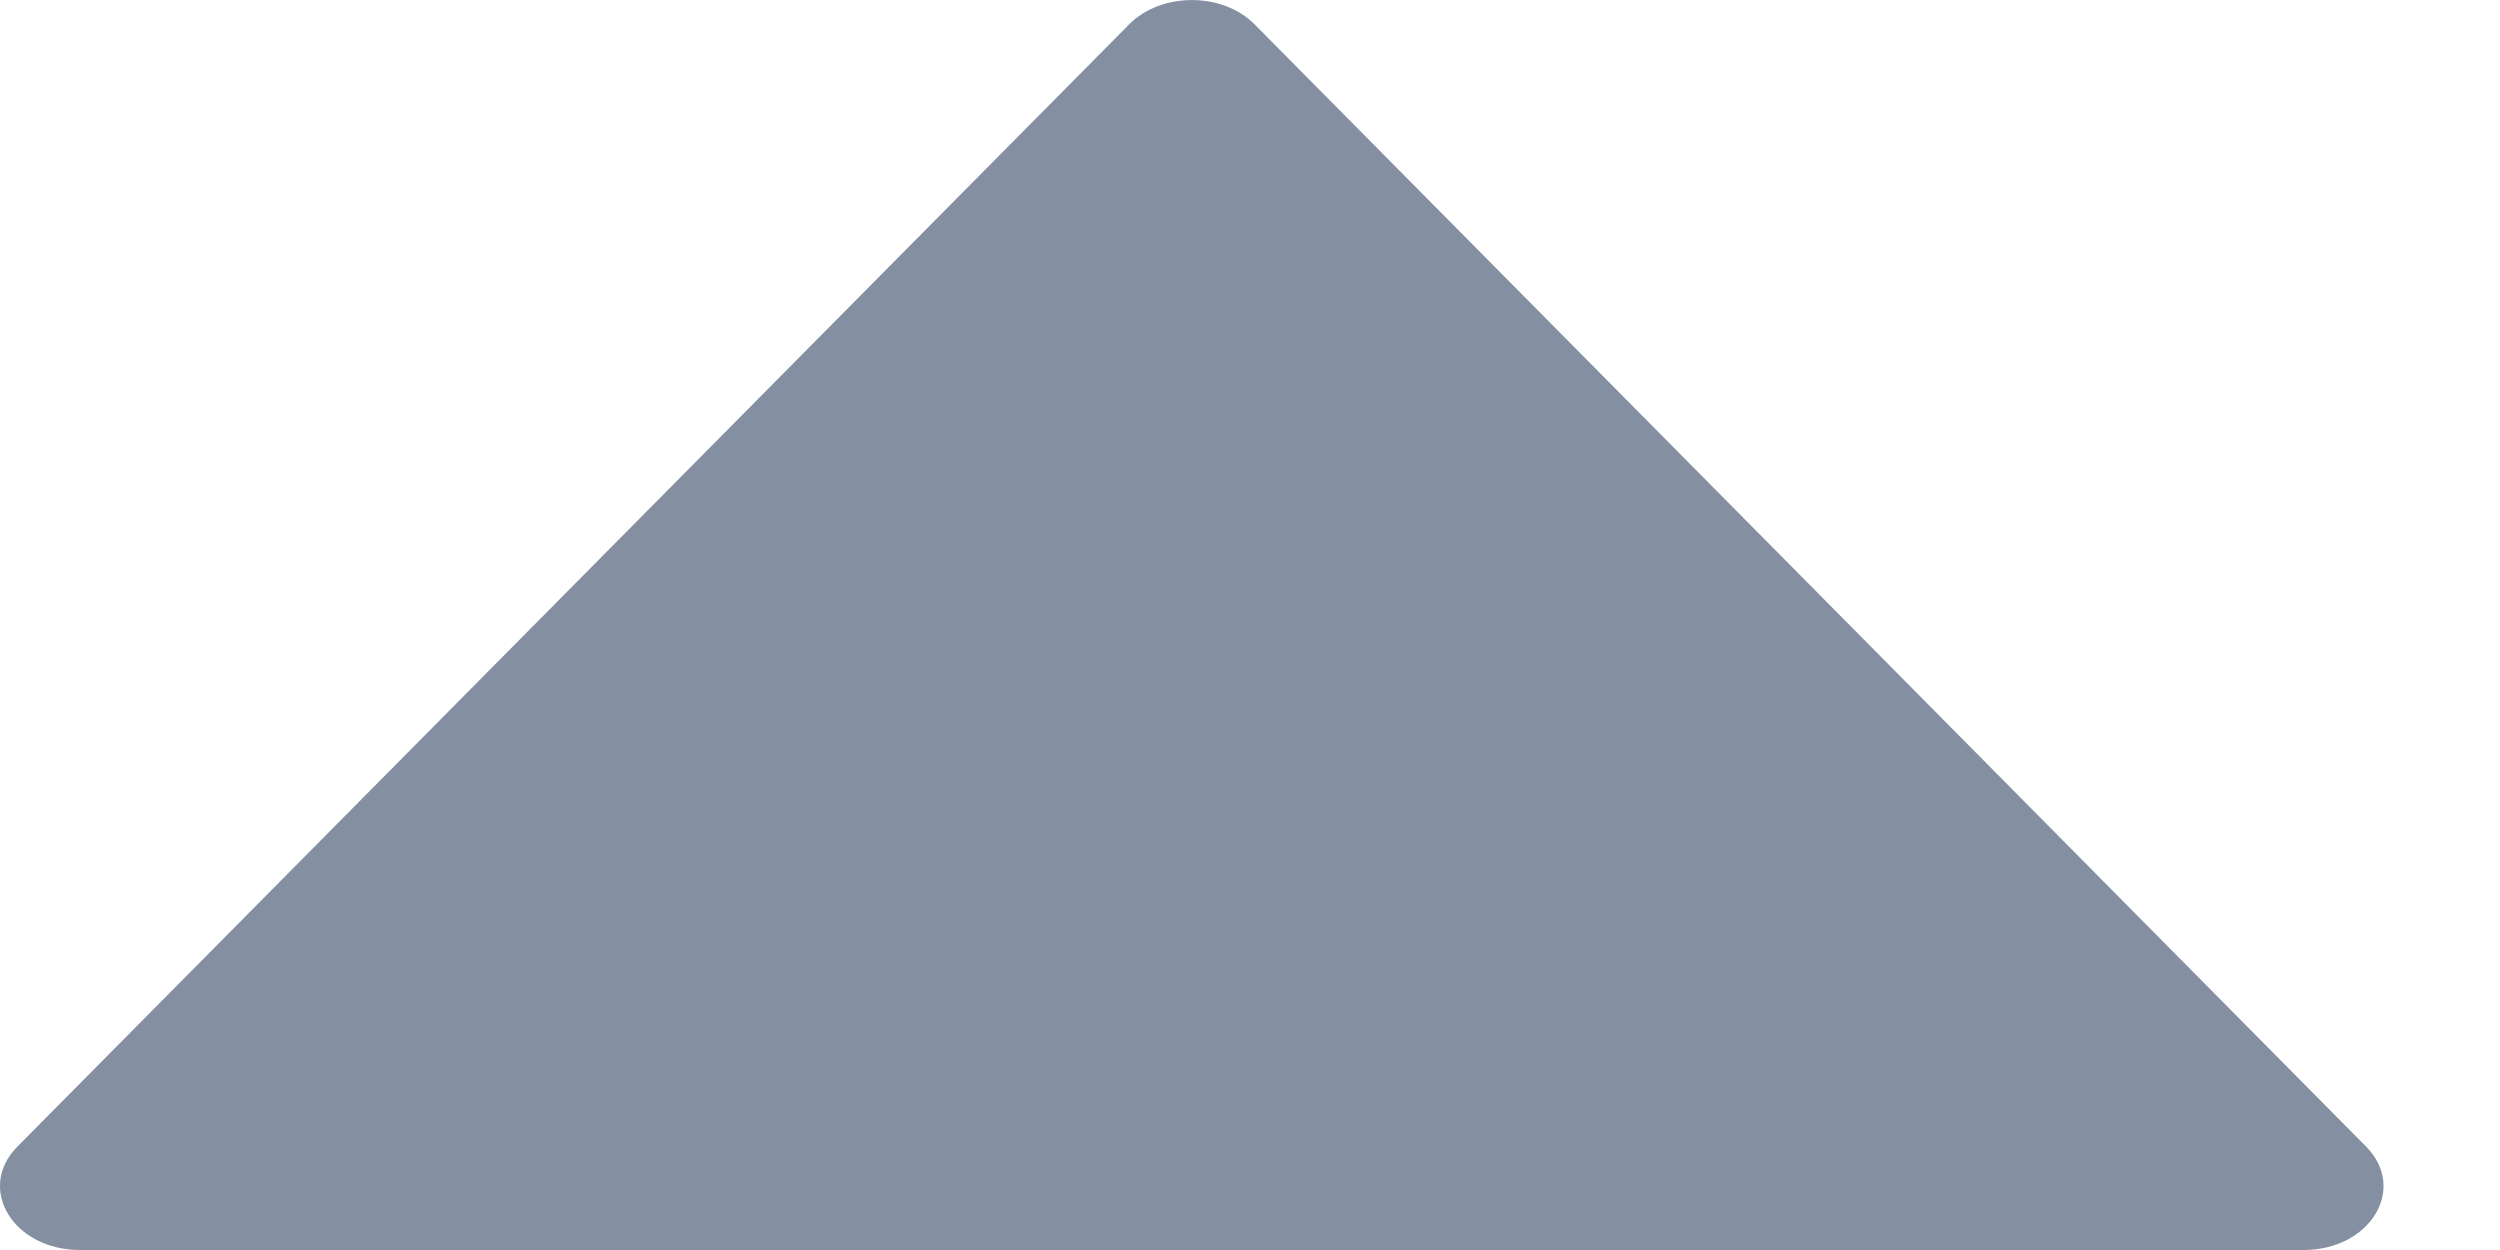 <svg width="10" height="5" viewBox="0 0 10 5" fill="none" xmlns="http://www.w3.org/2000/svg">
<path d="M0.32 5L9.214 5C9.481 5 9.63 4.755 9.465 4.587L5.018 0.097C4.89 -0.032 4.645 -0.032 4.517 0.097L0.069 4.587C-0.096 4.755 0.053 5 0.32 5Z" fill="#858FA2"/>
</svg>
